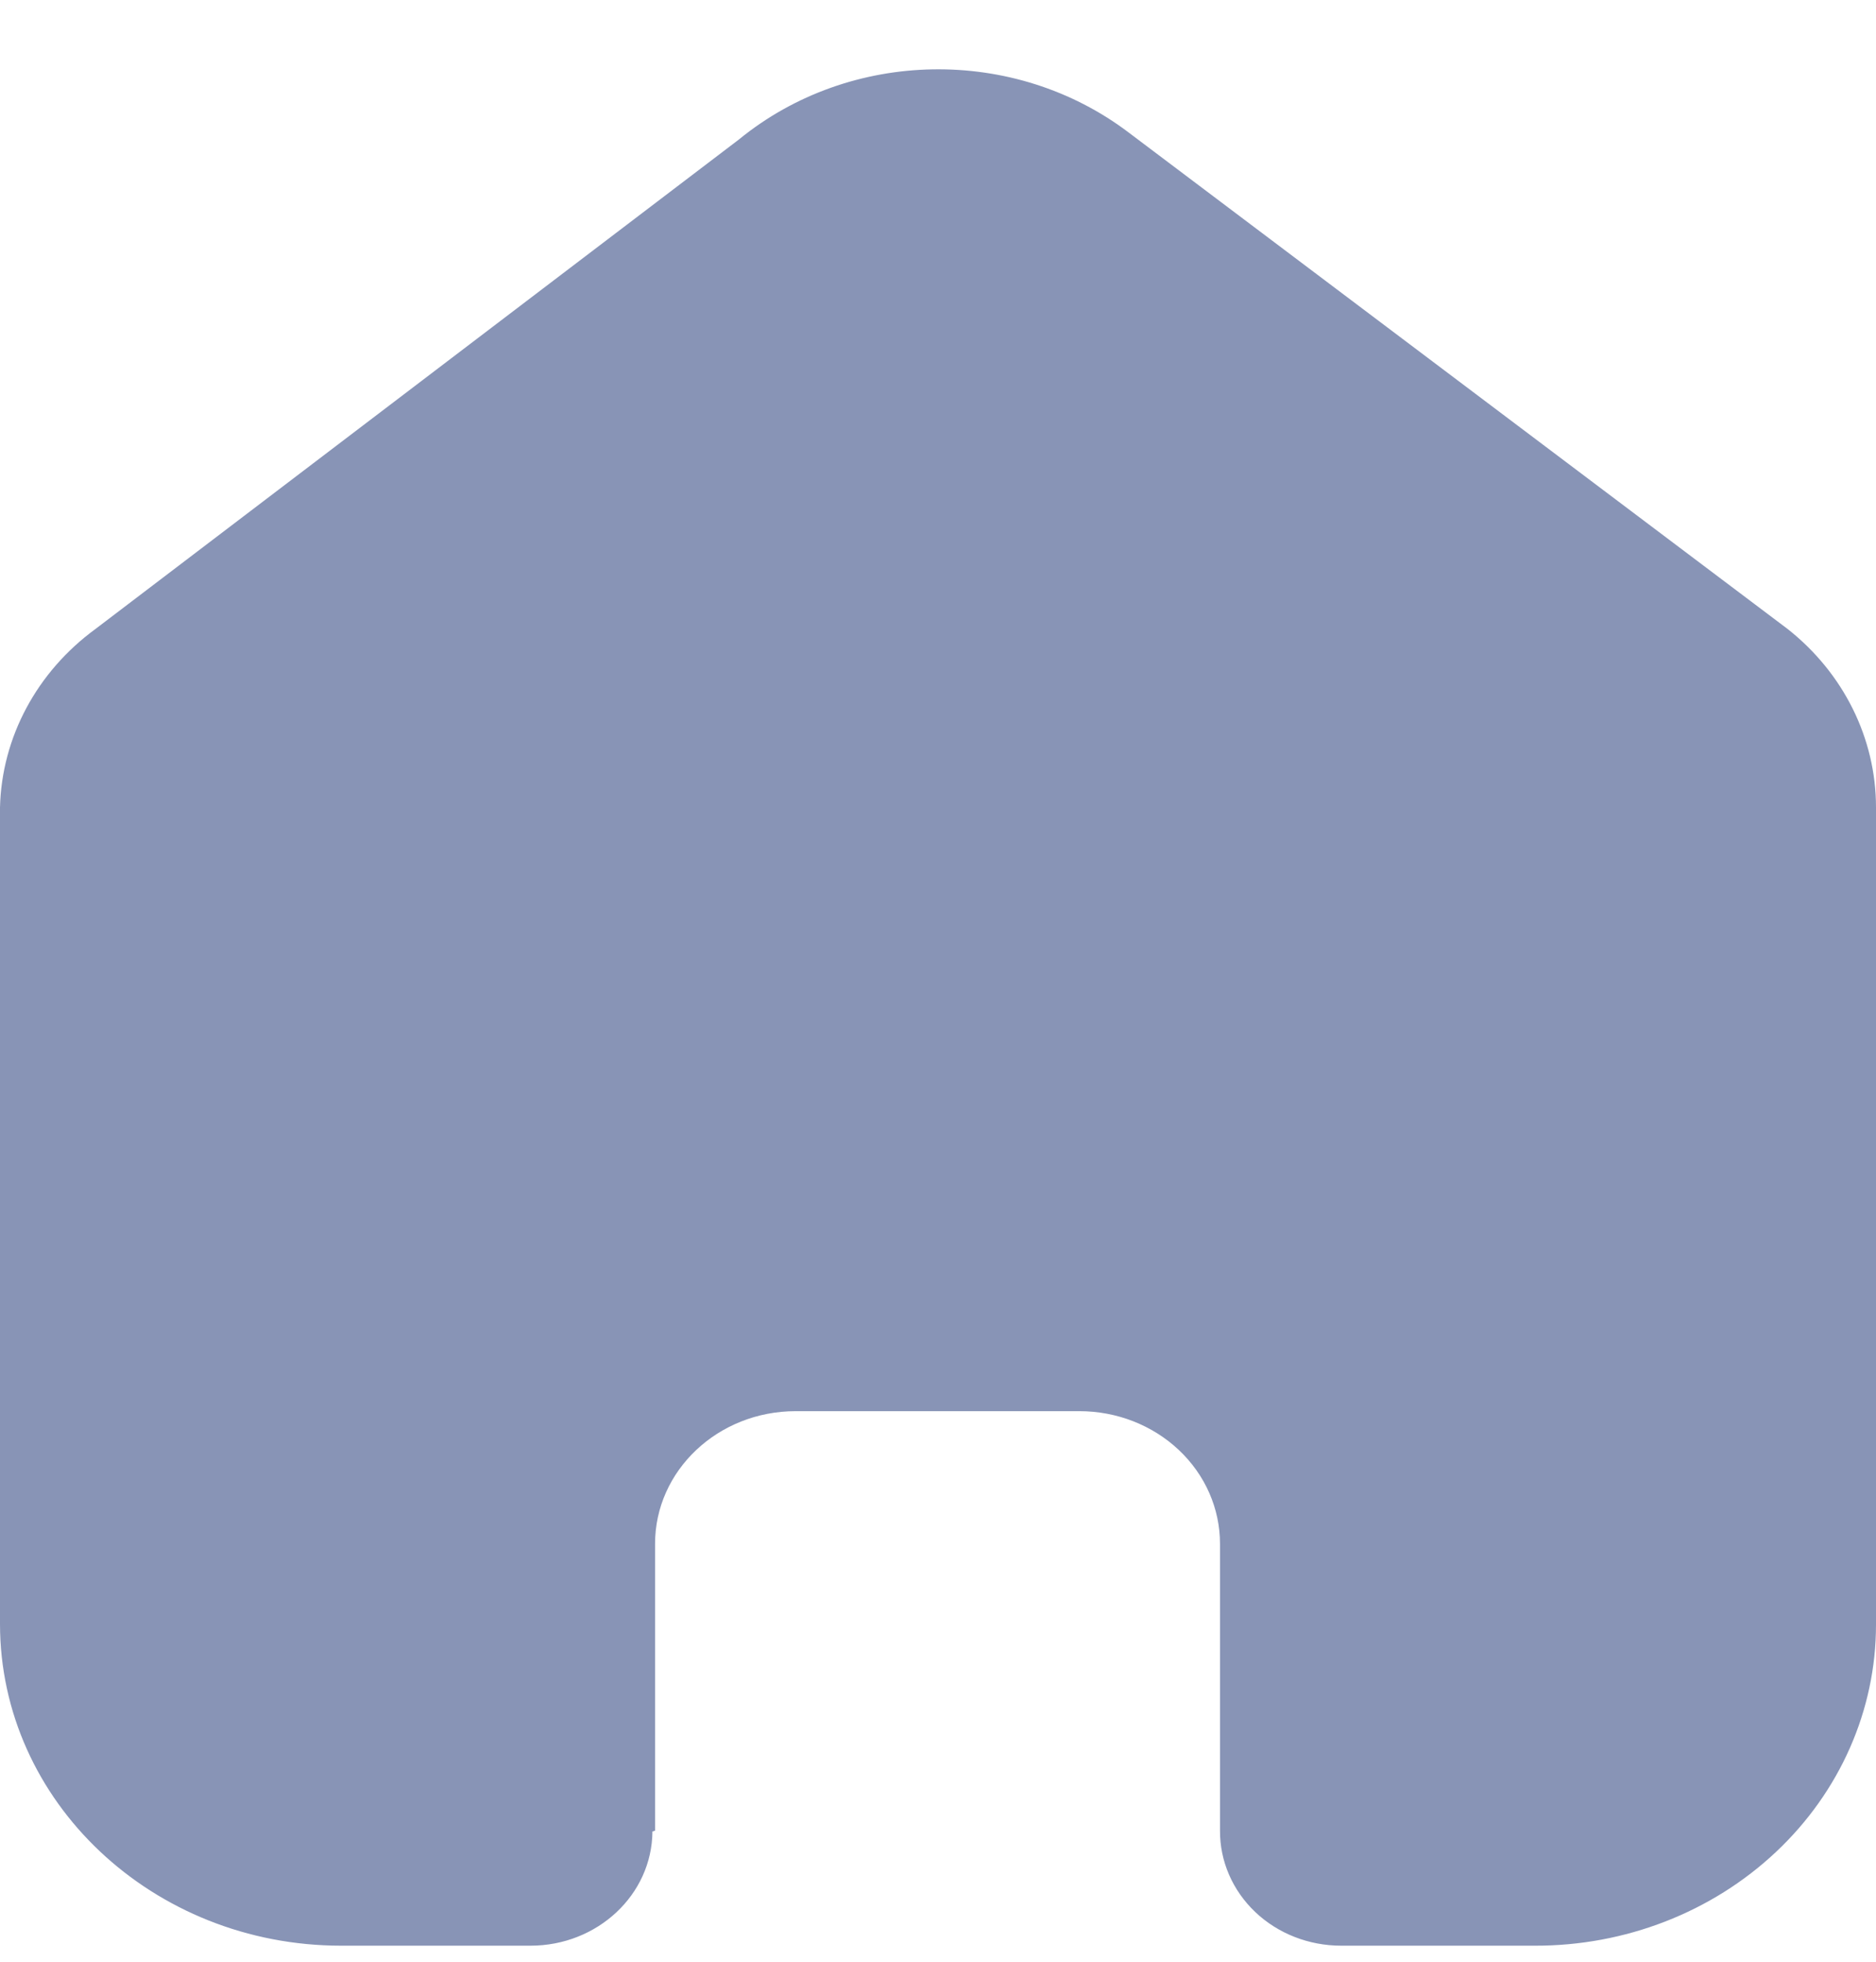 <svg width="22" height="23" viewBox="0 0 22 23" fill="none" xmlns="http://www.w3.org/2000/svg">
<path d="M7.682 21.463V18.1C7.682 17.241 8.42 16.545 9.331 16.545H12.659C13.096 16.545 13.515 16.709 13.824 17C14.134 17.292 14.307 17.687 14.307 18.1V21.463C14.305 21.82 14.453 22.163 14.72 22.417C14.986 22.67 15.349 22.812 15.728 22.812H17.998C19.058 22.815 20.076 22.42 20.827 21.713C21.578 21.007 22 20.048 22 19.048V9.466C22 8.658 21.62 7.892 20.963 7.374L13.239 1.556C11.896 0.536 9.971 0.569 8.667 1.634L1.12 7.374C0.432 7.877 0.02 8.645 0 9.466V19.038C0 21.123 1.792 22.812 4.002 22.812H6.221C7.007 22.812 7.646 22.214 7.651 21.473L7.682 21.463Z" fill="#8894B6"/>
</svg>
